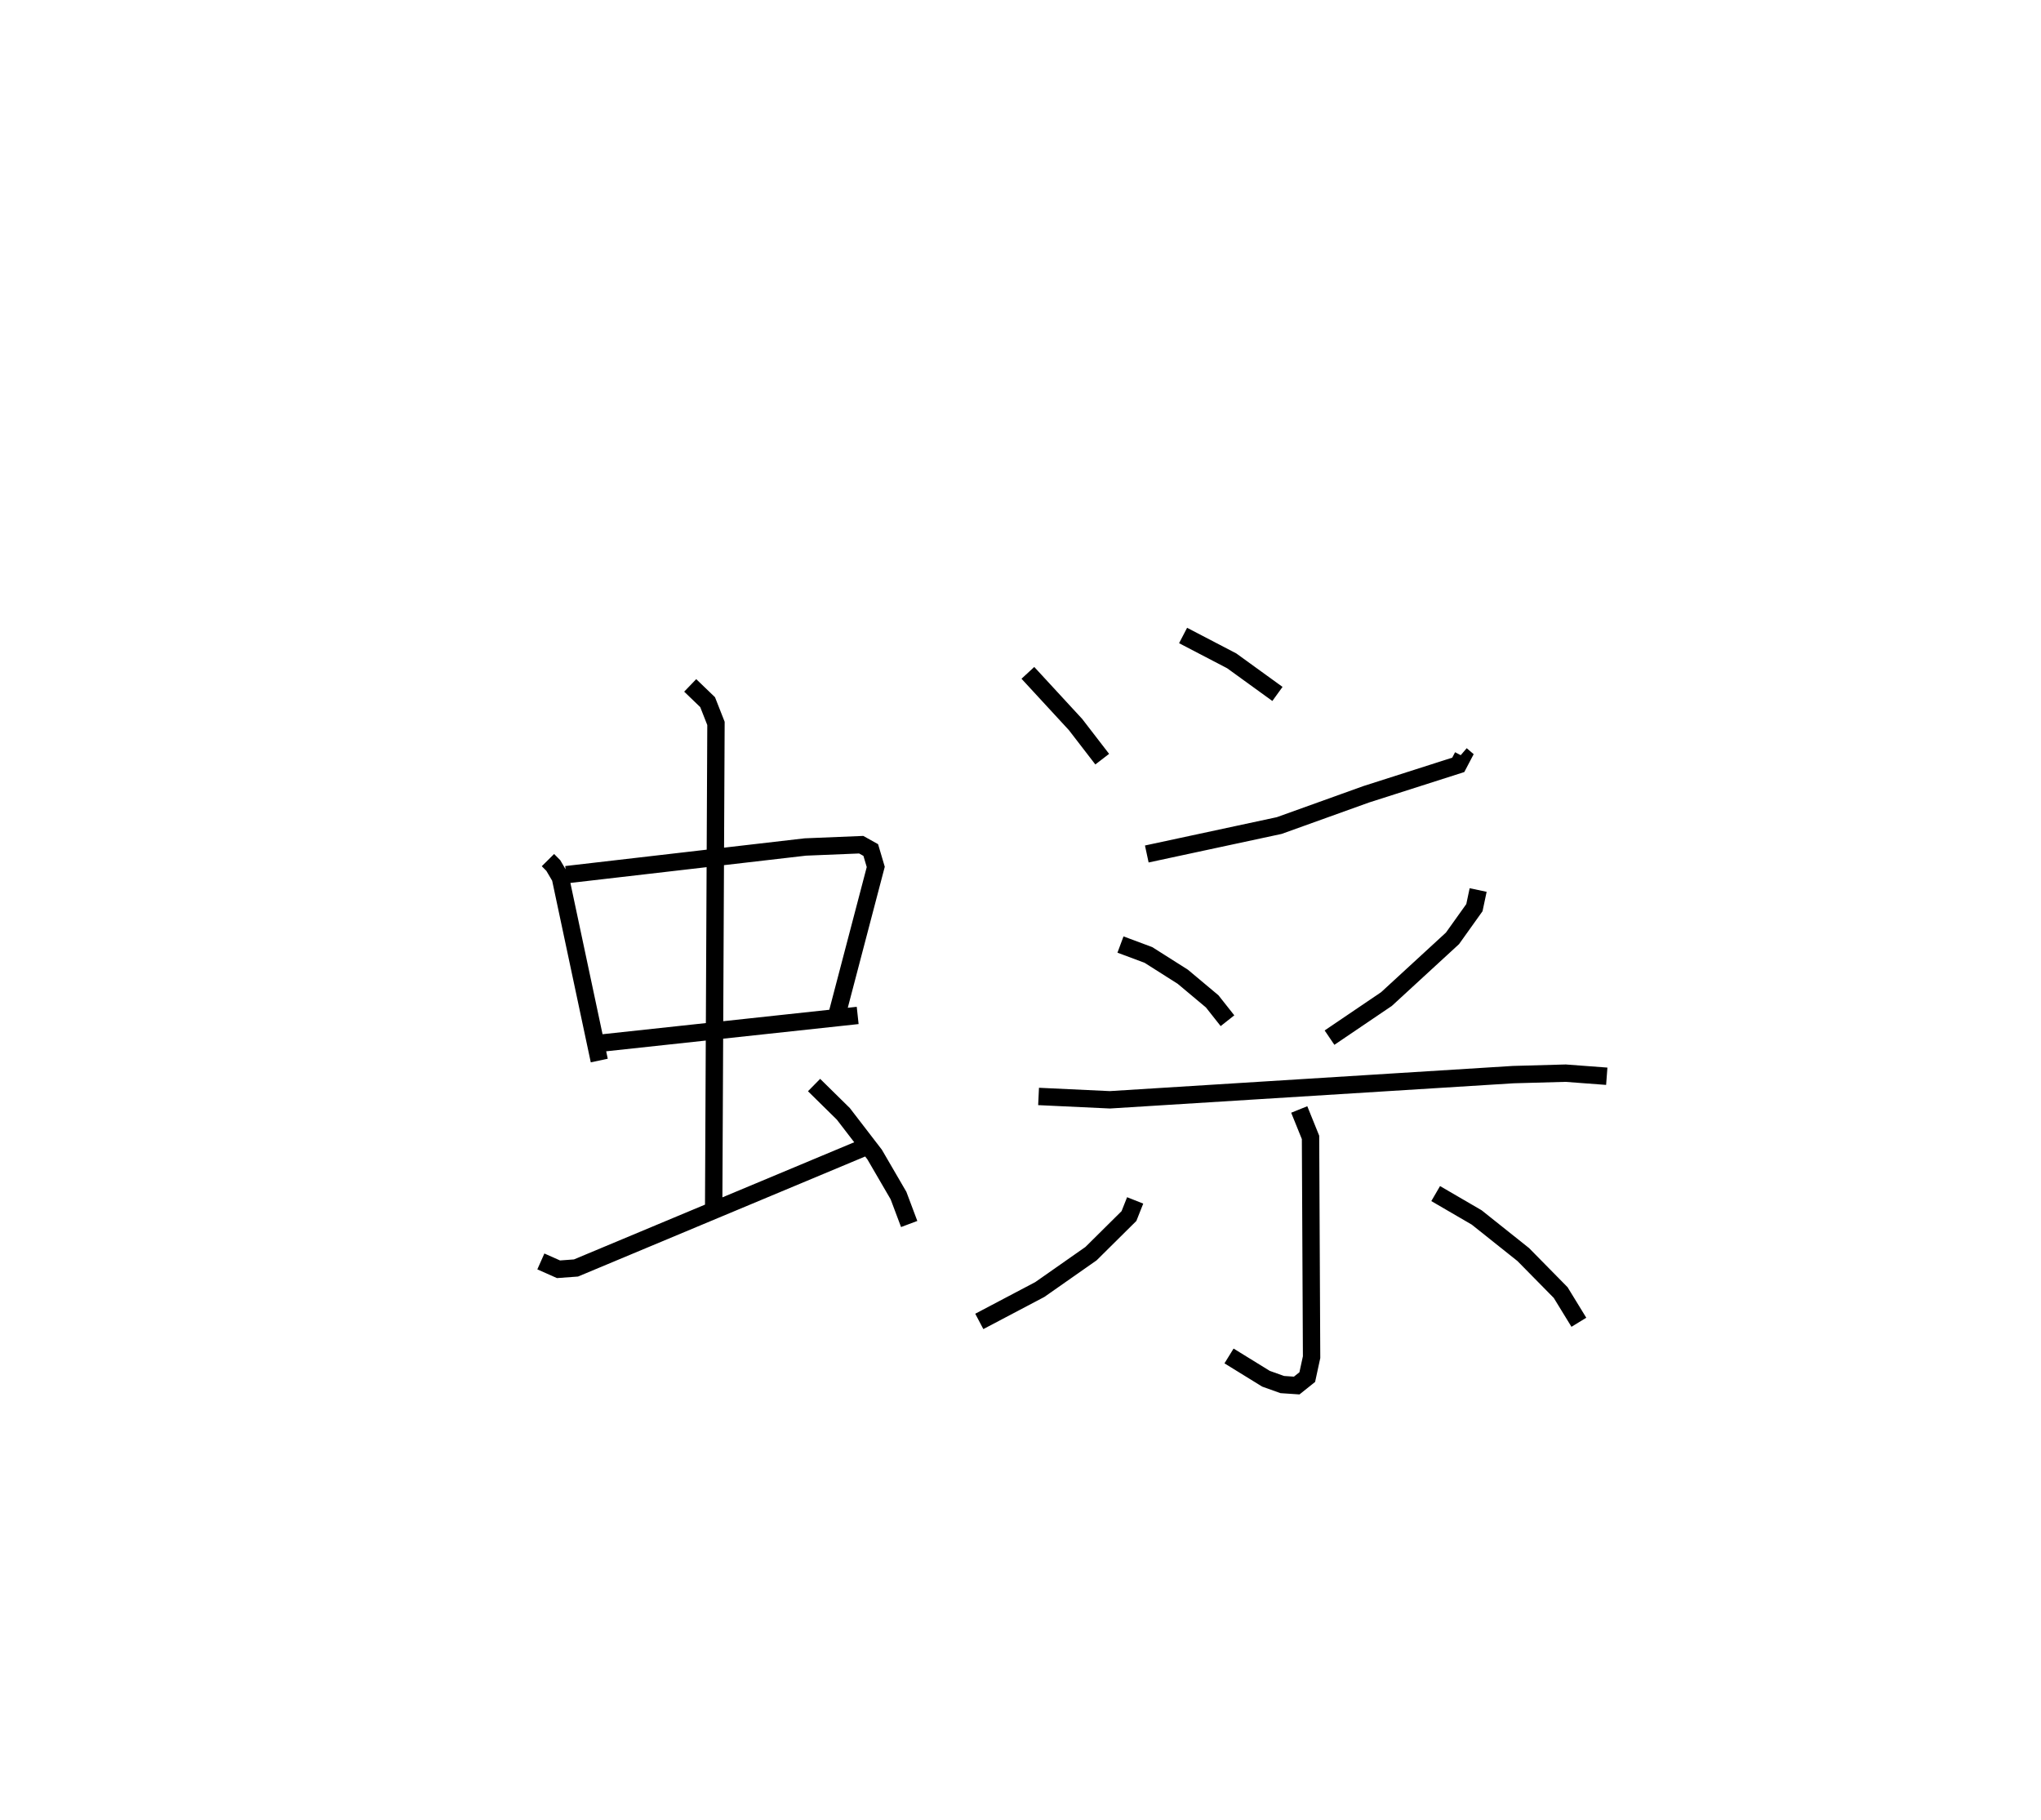 <?xml version="1.0" encoding="utf-8" ?>
<svg baseProfile="full" height="104.769" version="1.1" width="117.518" xmlns="http://www.w3.org/2000/svg" xmlns:ev="http://www.w3.org/2001/xml-events" xmlns:xlink="http://www.w3.org/1999/xlink"><defs /><rect fill="white" height="104.769" width="117.518" x="0" y="0" /><path d="M25,25 m0.0,0.0 m6.55,24.517 l0.308,0.311 0.407,0.692 l2.24,10.536 m-1.903,-10.7 l13.767,-1.594 3.218,-0.132 l0.55,0.307 0.288,0.972 l-2.264,8.629 m-13.513,1.511 l14.736,-1.589 m-9.643,-19.001 l1.003,0.965 0.481,1.224 l-0.132,27.732 m-9.951,3.242 l1.016,0.451 1.007,-0.074 l16.549,-6.918 m-2.841,-3.614 l1.685,1.658 1.802,2.343 l1.376,2.364 0.614,1.635 m6.834,-31.73 l2.744,2.975 1.537,1.994 m4.656,-7.12 l2.8,1.459 2.633,1.906 m10.572,3.503 l0.099,0.085 -0.26,0.495 l-5.297,1.693 -5.012,1.801 l-7.625,1.637 m-1.515,5.213 l1.607,0.599 1.98,1.255 l1.695,1.419 0.879,1.113 m14.433,-7.525 l-0.215,1.015 -1.262,1.768 l-3.8,3.494 -3.281,2.222 m-16.752,3.386 l4.106,0.193 23.222,-1.45 l3.016,-0.084 2.372,0.178 m-17.707,1.913 l0.65,1.608 0.061,12.652 l-0.249,1.147 -0.608,0.486 l-0.83,-0.056 -0.937,-0.334 l-2.13,-1.313 m-5.404,-8.955 l-0.357,0.9 -2.186,2.166 l-2.95,2.066 -3.482,1.835 m26.278,-7.36 l2.361,1.374 2.681,2.136 l2.155,2.189 1.048,1.71 " fill="none" stroke="black" stroke-width="1" /></svg>